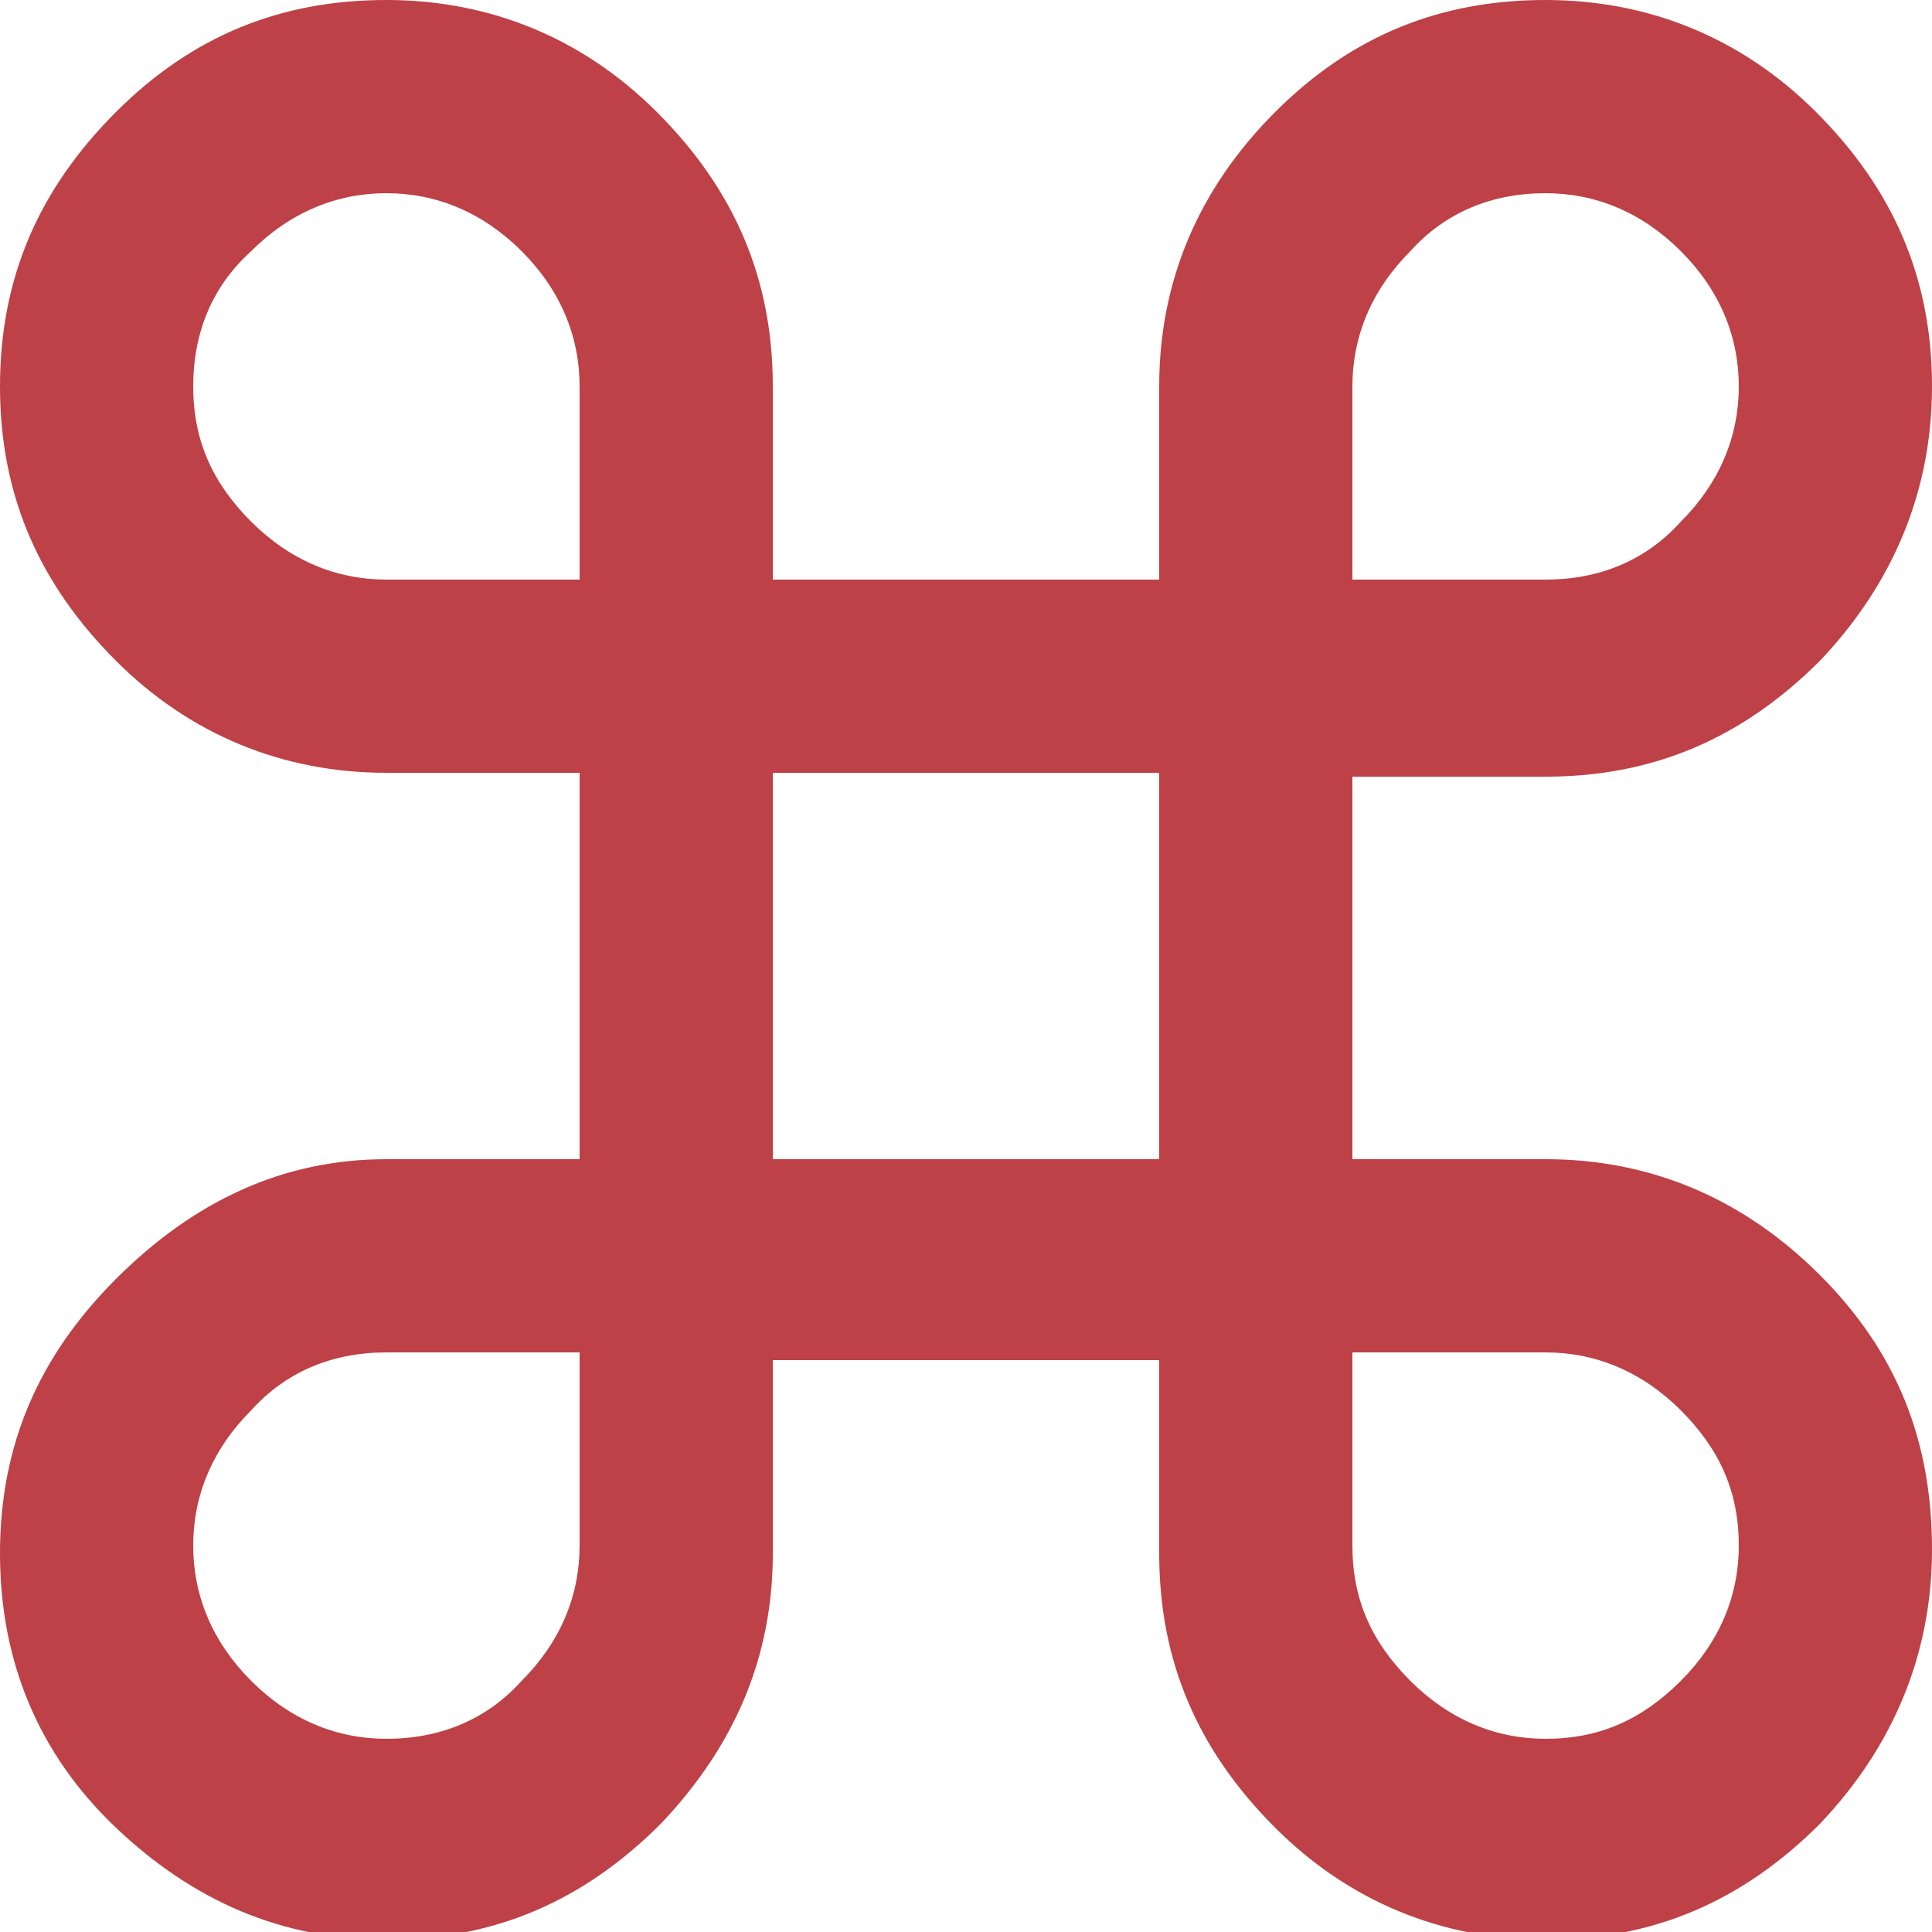 <?xml version="1.0" encoding="utf-8"?>
<!-- Generator: Adobe Illustrator 21.0.0, SVG Export Plug-In . SVG Version: 6.00 Build 0)  -->
<svg version="1.1" id="Layer_1" xmlns="http://www.w3.org/2000/svg" xmlns:xlink="http://www.w3.org/1999/xlink" x="0px" y="0px"
	 viewBox="0 0 50 50" style="enable-background:new 0 0 50 50;" xml:space="preserve">
<style type="text/css">
	.st0{fill:#FFFFFF;}
	.st1{fill:#BD4147;}
</style>
<rect x="-25" y="-25" class="st0" width="100" height="100"/>
<g>
	<path class="st1" d="M35,30h5c2.7,0,5.1,1,7.1,3c2,2,2.9,4.3,2.9,7.1c0,2.7-1,5.1-2.9,7.1c-2,2-4.3,3-7.1,3c-2.7,0-5.1-1-7-2.9
		c-2-2-3-4.3-3-7.1v-5H20v5c0,2.7-1,5-2.9,7c-2,2-4.3,3-7.1,3c-2.7,0-5-1-7-2.9c-2-1.9-3-4.3-3-7.1c0-2.8,1-5.1,3-7.1S7.3,30,10,30
		h5V20h-5c-2.7,0-5.1-1-7-2.9c-2-2-3-4.3-3-7.1s1-5.1,3-7.1S7.3,0,10,0c2.7,0,5.1,1,7,2.9c2,2,3,4.3,3,7.1v5h10v-5
		c0-2.7,1-5.1,3-7.1c2-2,4.3-2.9,7-2.9c2.7,0,5.1,1,7,2.9c2,2,3,4.3,3,7.1c0,2.7-1,5.1-2.9,7.1c-2,2-4.3,3-7.1,3h-5V30z M15,15v-5
		c0-1.3-0.5-2.5-1.5-3.5c-1-1-2.2-1.5-3.5-1.5C8.7,5,7.5,5.5,6.5,6.5C5.5,7.4,5,8.6,5,10c0,1.4,0.5,2.5,1.5,3.5c1,1,2.2,1.5,3.5,1.5
		H15z M15,35h-5c-1.4,0-2.6,0.5-3.5,1.5c-1,1-1.5,2.2-1.5,3.5s0.5,2.5,1.5,3.5c1,1,2.2,1.5,3.5,1.5c1.4,0,2.6-0.5,3.5-1.5
		c1-1,1.5-2.2,1.5-3.5V35z M30,30V20H20V30H30z M35,15h5c1.4,0,2.6-0.5,3.5-1.5c1-1,1.5-2.2,1.5-3.5s-0.5-2.5-1.5-3.5
		c-1-1-2.2-1.5-3.5-1.5c-1.4,0-2.6,0.5-3.5,1.5c-1,1-1.5,2.2-1.5,3.5V15z M35,35v5c0,1.4,0.5,2.5,1.5,3.5c1,1,2.2,1.5,3.5,1.5
		c1.4,0,2.5-0.5,3.5-1.5c1-1,1.5-2.2,1.5-3.5c0-1.4-0.5-2.5-1.5-3.5c-1-1-2.2-1.5-3.5-1.5H35z"/>
</g>
</svg>
